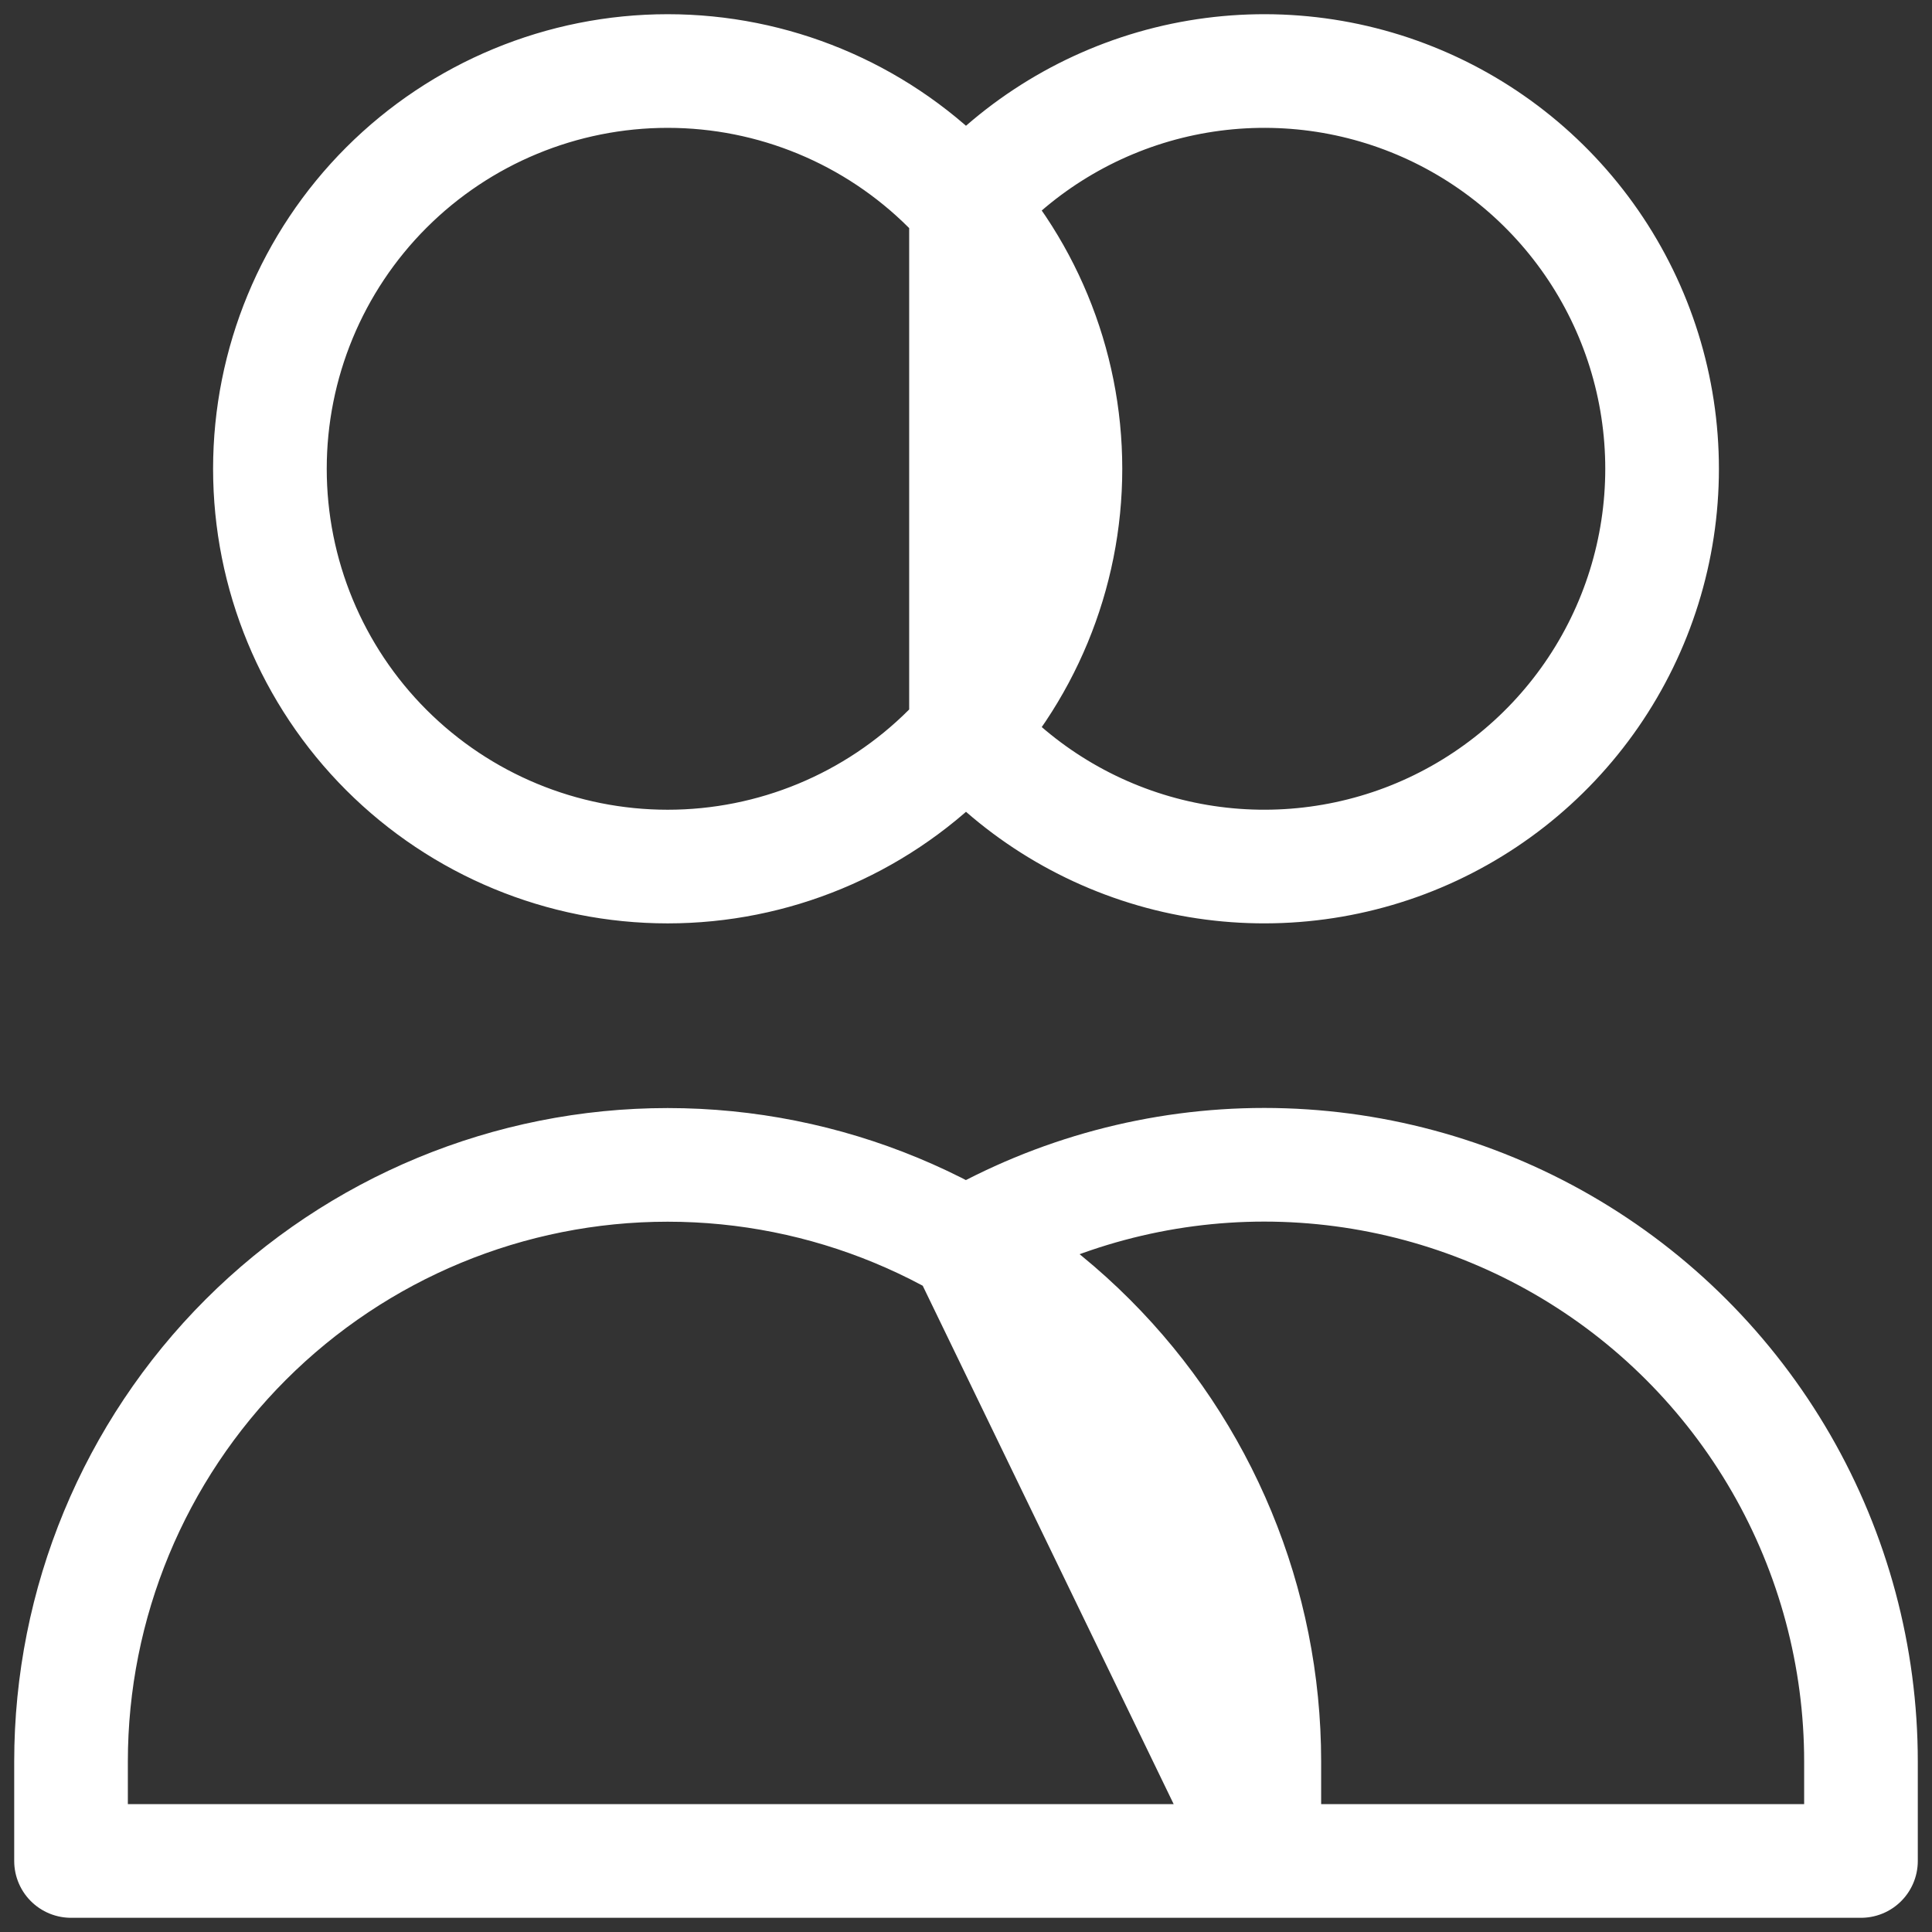 <svg width="34" height="34" viewBox="0 0 34 34" fill="none" xmlns="http://www.w3.org/2000/svg">
<rect x="0" y="0" width="34" height="34" fill="#333333" stroke="none"/>
<path d="M17 3.619C17.941 2.553 19.183 1.799 20.563 1.456C21.943 1.114 23.395 1.199 24.725 1.702C26.055 2.205 27.2 3.101 28.008 4.27C28.817 5.44 29.25 6.828 29.25 8.25C29.25 9.672 28.817 11.06 28.008 12.23C27.2 13.399 26.055 14.295 24.725 14.798C23.395 15.3 21.943 15.386 20.563 15.044C19.183 14.701 17.941 13.947 17 12.88V3.619ZM22.25 32.75H1.25V31C1.25 28.215 2.356 25.544 4.325 23.575C6.295 21.606 8.965 20.5 11.75 20.5C14.535 20.5 17.206 21.606 19.175 23.575C21.144 25.544 22.25 28.215 22.25 31V32.75ZM22.25 32.75H32.75V31C32.75 29.157 32.265 27.346 31.344 25.75C30.422 24.153 29.097 22.827 27.501 21.906C25.904 20.984 24.094 20.499 22.25 20.498C20.407 20.498 18.596 20.984 17 21.905L22.25 32.75ZM18.75 8.25C18.75 10.107 18.012 11.887 16.7 13.2C15.387 14.512 13.607 15.25 11.75 15.25C9.893 15.25 8.113 14.512 6.8 13.2C5.487 11.887 4.75 10.107 4.75 8.25C4.75 6.393 5.487 4.613 6.8 3.3C8.113 1.988 9.893 1.25 11.75 1.25C13.607 1.25 15.387 1.988 16.7 3.3C18.012 4.613 18.75 6.393 18.75 8.25V8.25Z" stroke="white" stroke-width="2" stroke-linecap="round" stroke-linejoin="round"/>
</svg>
